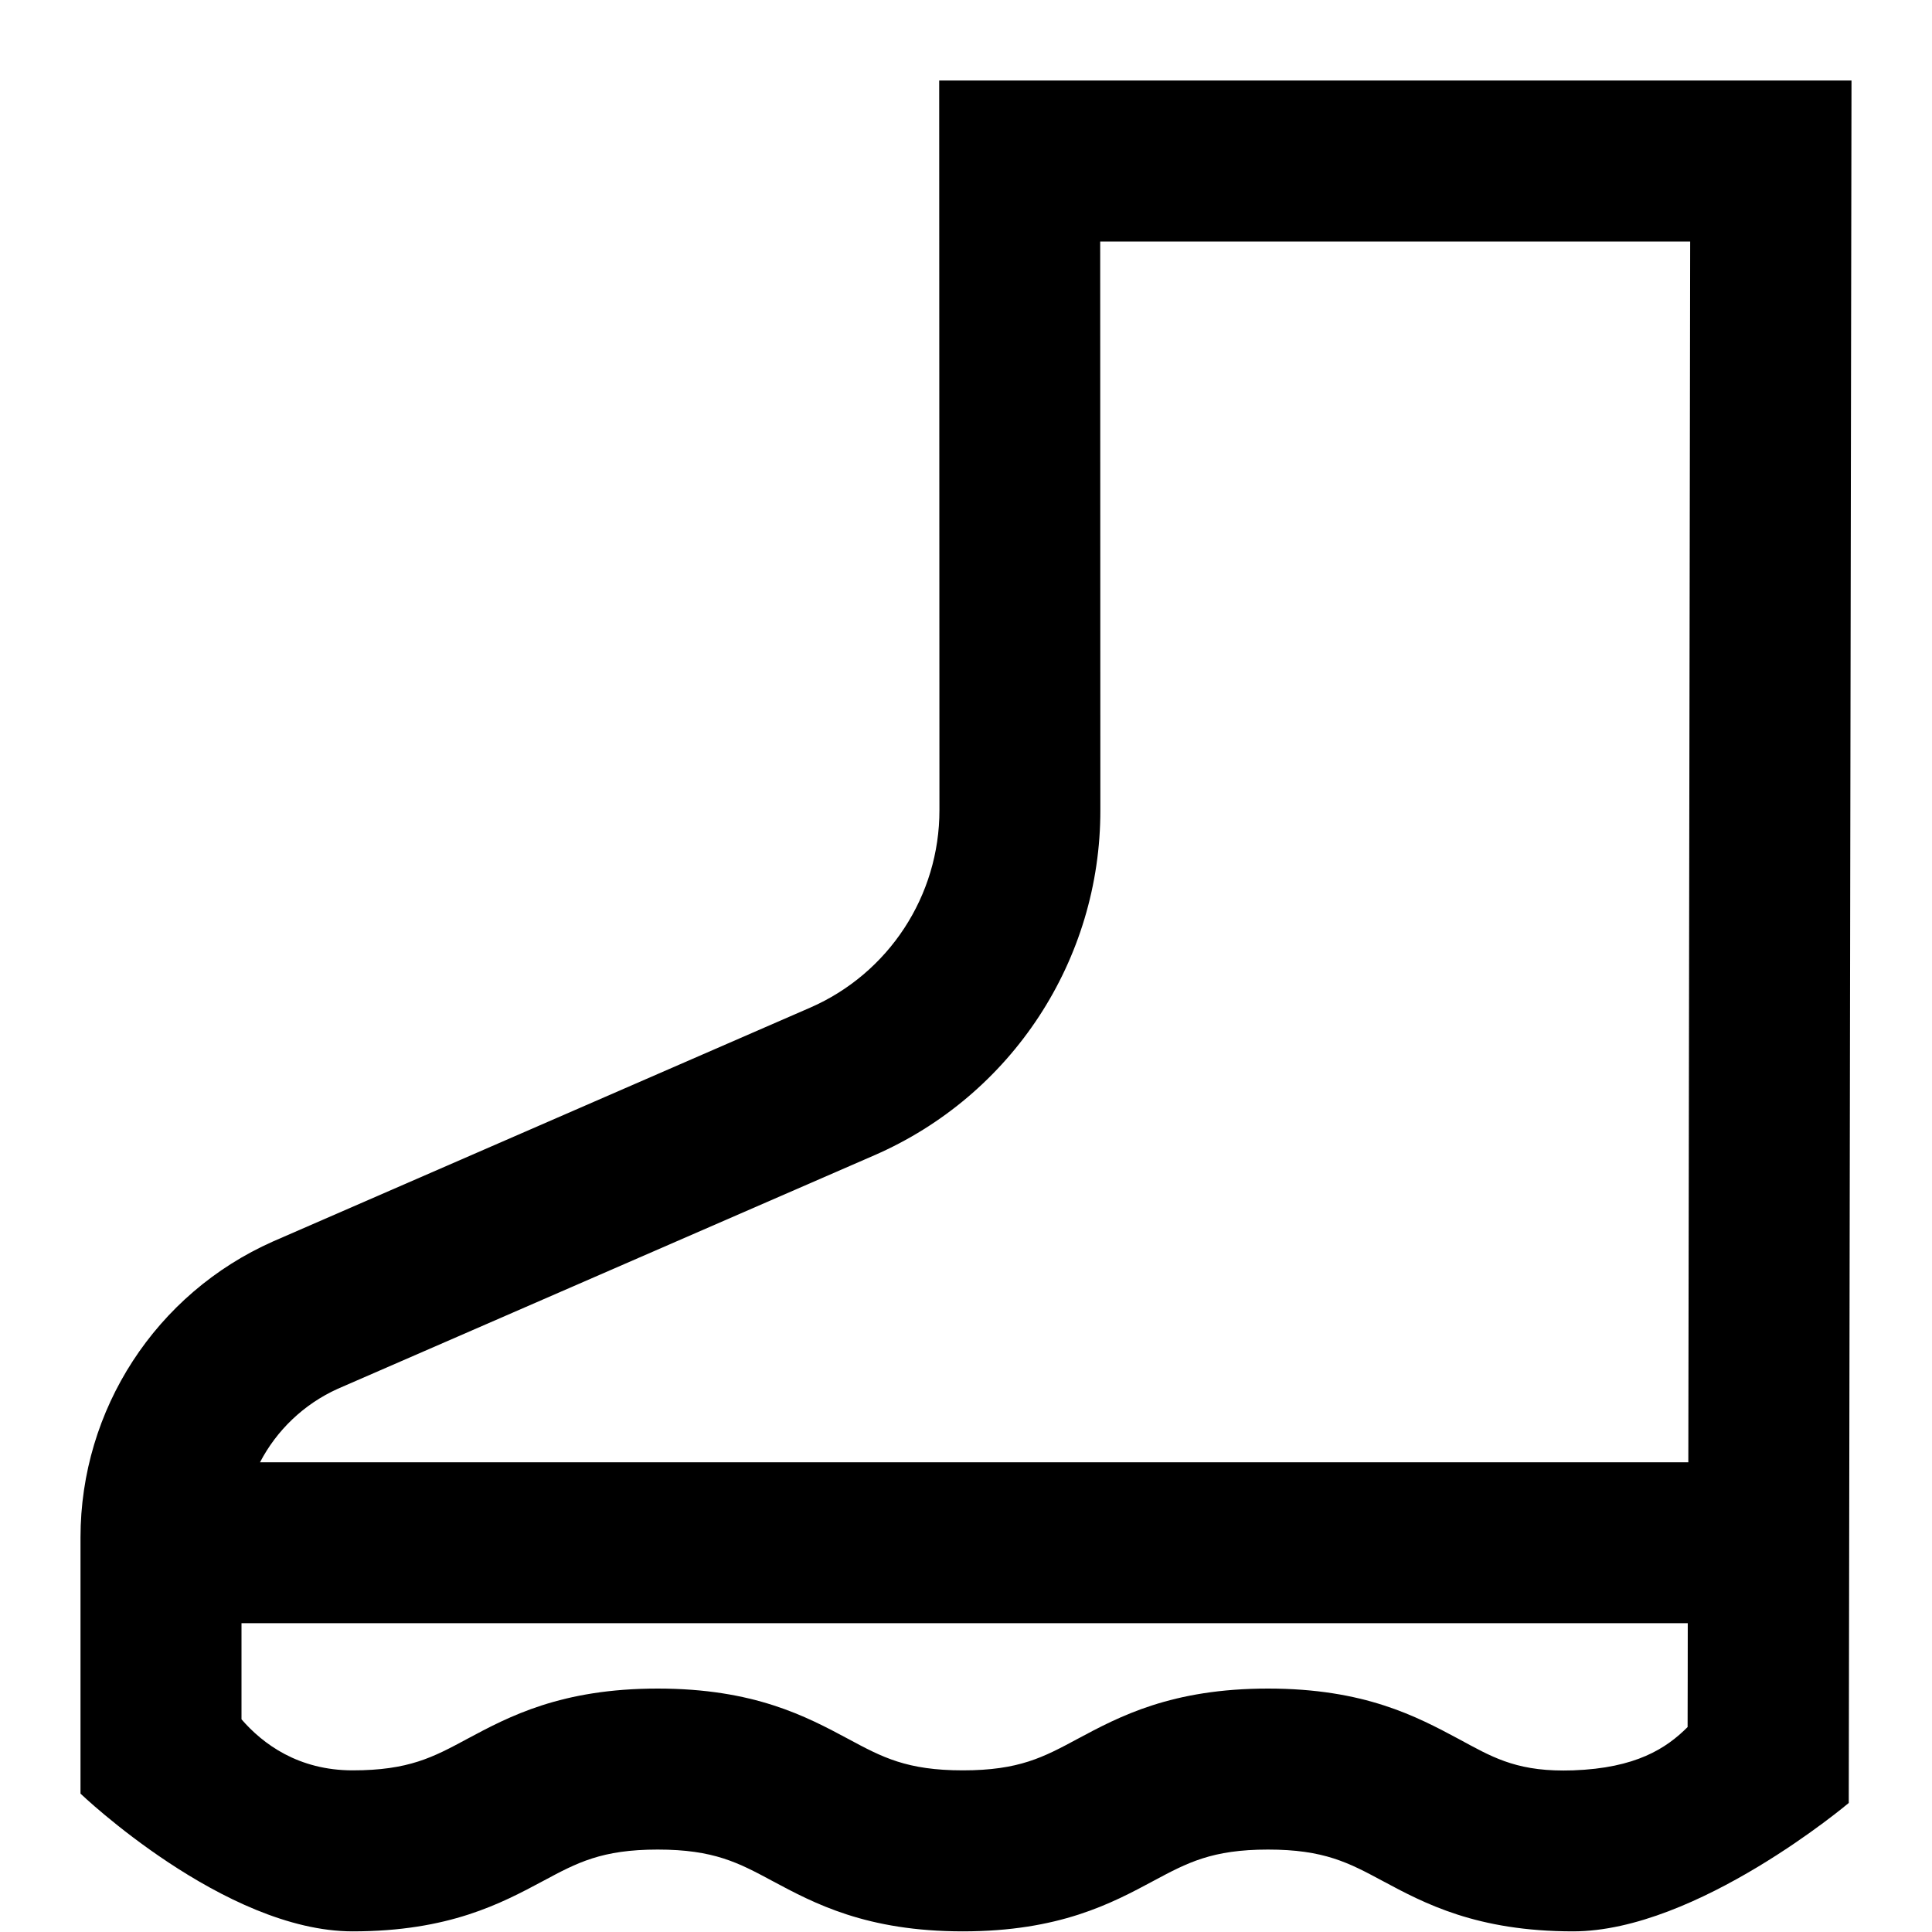 <?xml version="1.0" encoding="UTF-8"?>
<svg xmlns="http://www.w3.org/2000/svg" width="100%" height="100%" viewBox="0 0 24 24">
  <path d="M20.996,3 L20.973,18.165 L20.966,18.165 L3.23,18.165 C3.436,17.769 3.773,17.443 4.196,17.252 L10.86,14.352 C12.57,13.608 13.673,11.923 13.669,10.061 L13.667,3 L20.996,3 Z M23,1 L11.692,1 L11.667,1 L11.67,10.062 C11.672,11.128 11.039,12.093 10.063,12.518 L3.391,15.422 C1.936,16.068 1,17.51 1,19.099 L1,22.281 C1,22.281 2.788,23.992 4.381,23.992 C5.579,23.992 6.227,23.644 6.749,23.365 C7.17,23.139 7.474,22.976 8.17,22.976 C8.867,22.976 9.172,23.139 9.593,23.365 C10.114,23.644 10.762,23.992 11.961,23.992 C13.16,23.992 13.809,23.644 14.329,23.365 C14.751,23.139 15.056,22.976 15.752,22.976 C16.447,22.976 16.753,23.139 17.174,23.365 C17.694,23.644 18.344,23.992 19.542,23.992 C21.078,23.992 22.966,22.397 22.966,22.397 L23,1 Z M4.381,21.992 C3.707,21.992 3.266,21.665 3,21.358 L3,20.164 L20.966,20.164 C20.966,20.164 20.965,21.454 20.964,21.454 C20.699,21.719 20.323,21.964 19.542,21.992 C19.501,21.993 19.461,21.994 19.422,21.994 C18.81,21.994 18.516,21.816 18.12,21.602 C17.598,21.323 16.95,20.976 15.752,20.976 C14.553,20.976 13.905,21.323 13.384,21.602 C12.962,21.829 12.659,21.992 11.961,21.992 C11.264,21.992 10.96,21.829 10.538,21.602 C10.017,21.323 9.369,20.976 8.17,20.976 C6.972,20.976 6.323,21.323 5.802,21.602 C5.381,21.829 5.077,21.992 4.381,21.992 L4.381,21.992 Z" />
</svg>
